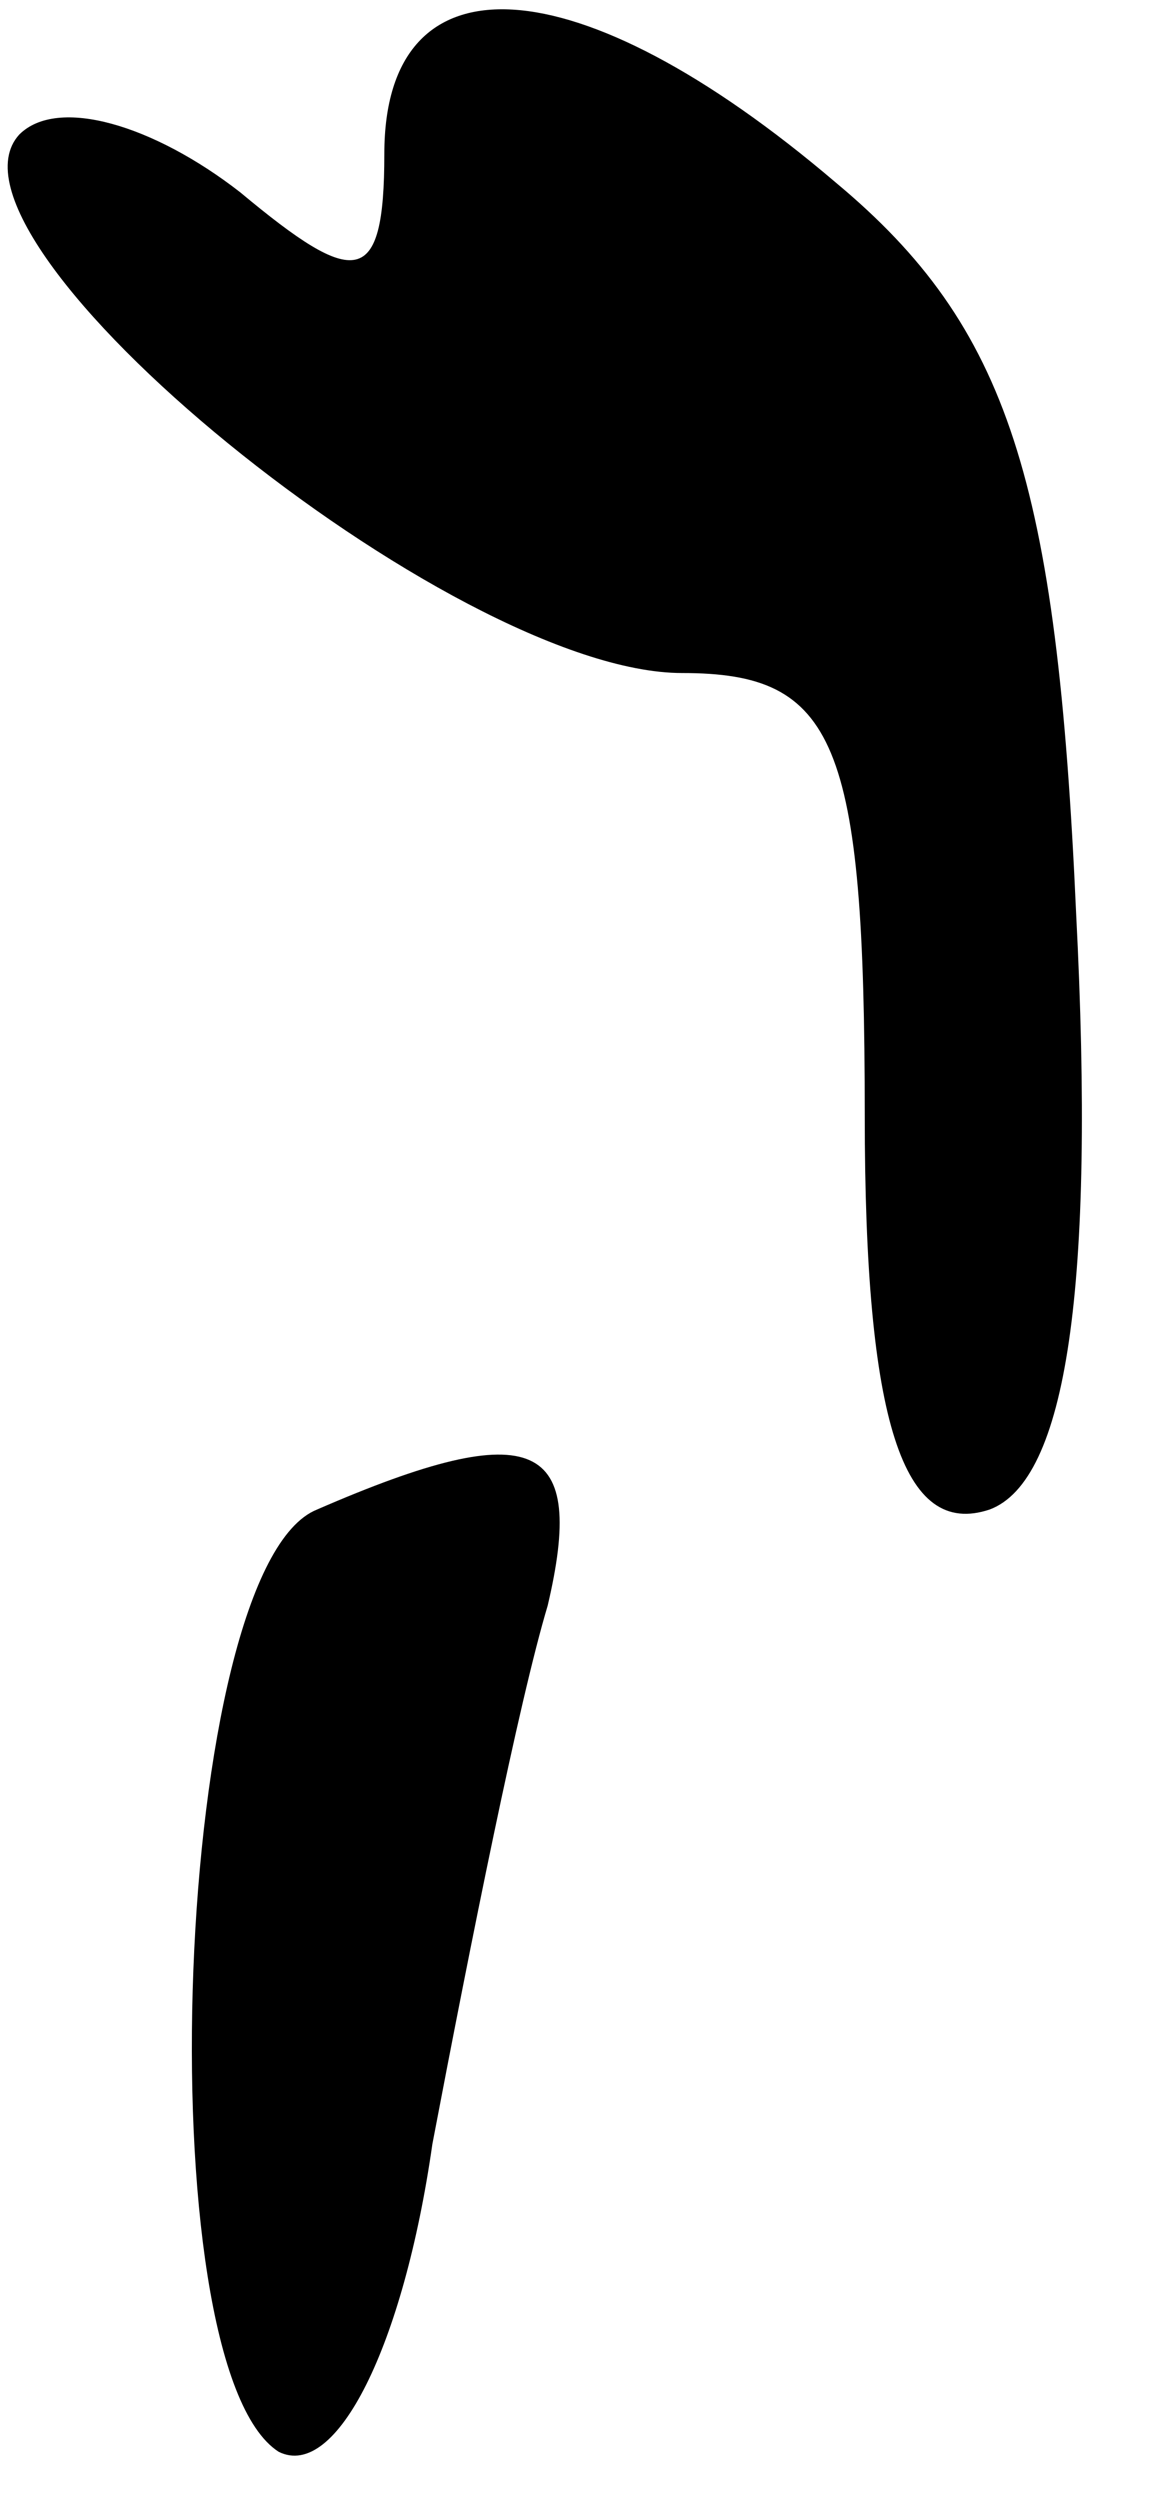 <?xml version="1.0" standalone="no"?>
<!DOCTYPE svg PUBLIC "-//W3C//DTD SVG 20010904//EN"
 "http://www.w3.org/TR/2001/REC-SVG-20010904/DTD/svg10.dtd">
<svg version="1.0" xmlns="http://www.w3.org/2000/svg"
 width="12pt" height="26pt" viewBox="0 0 12 26"
 preserveAspectRatio="xMidYMid meet">
<g transform="translate(0,26) scale(0.1,-0.1)"
fill="#000000" stroke="none">
<path fill="#000000" stroke="none" d="M40 244 c0 -14 -3 -14 -15 -4 -9 7 -19
10 -23 6 -10 -11 45 -56 69 -56 16 0 19 -7 19 -46 0 -32 4 -44 13 -41 8 3 11
23 9 62 -2 45 -7 61 -25 76 -27 23 -47 24 -47 3z"/>
<path fill="#000000" stroke="none" d="M33 103 c-15 -6 -18 -89 -4 -98 6 -3
13 11 16 32 4 21 9 46 12 56 4 17 -1 20 -24 10z"/>
</g>
</svg>
